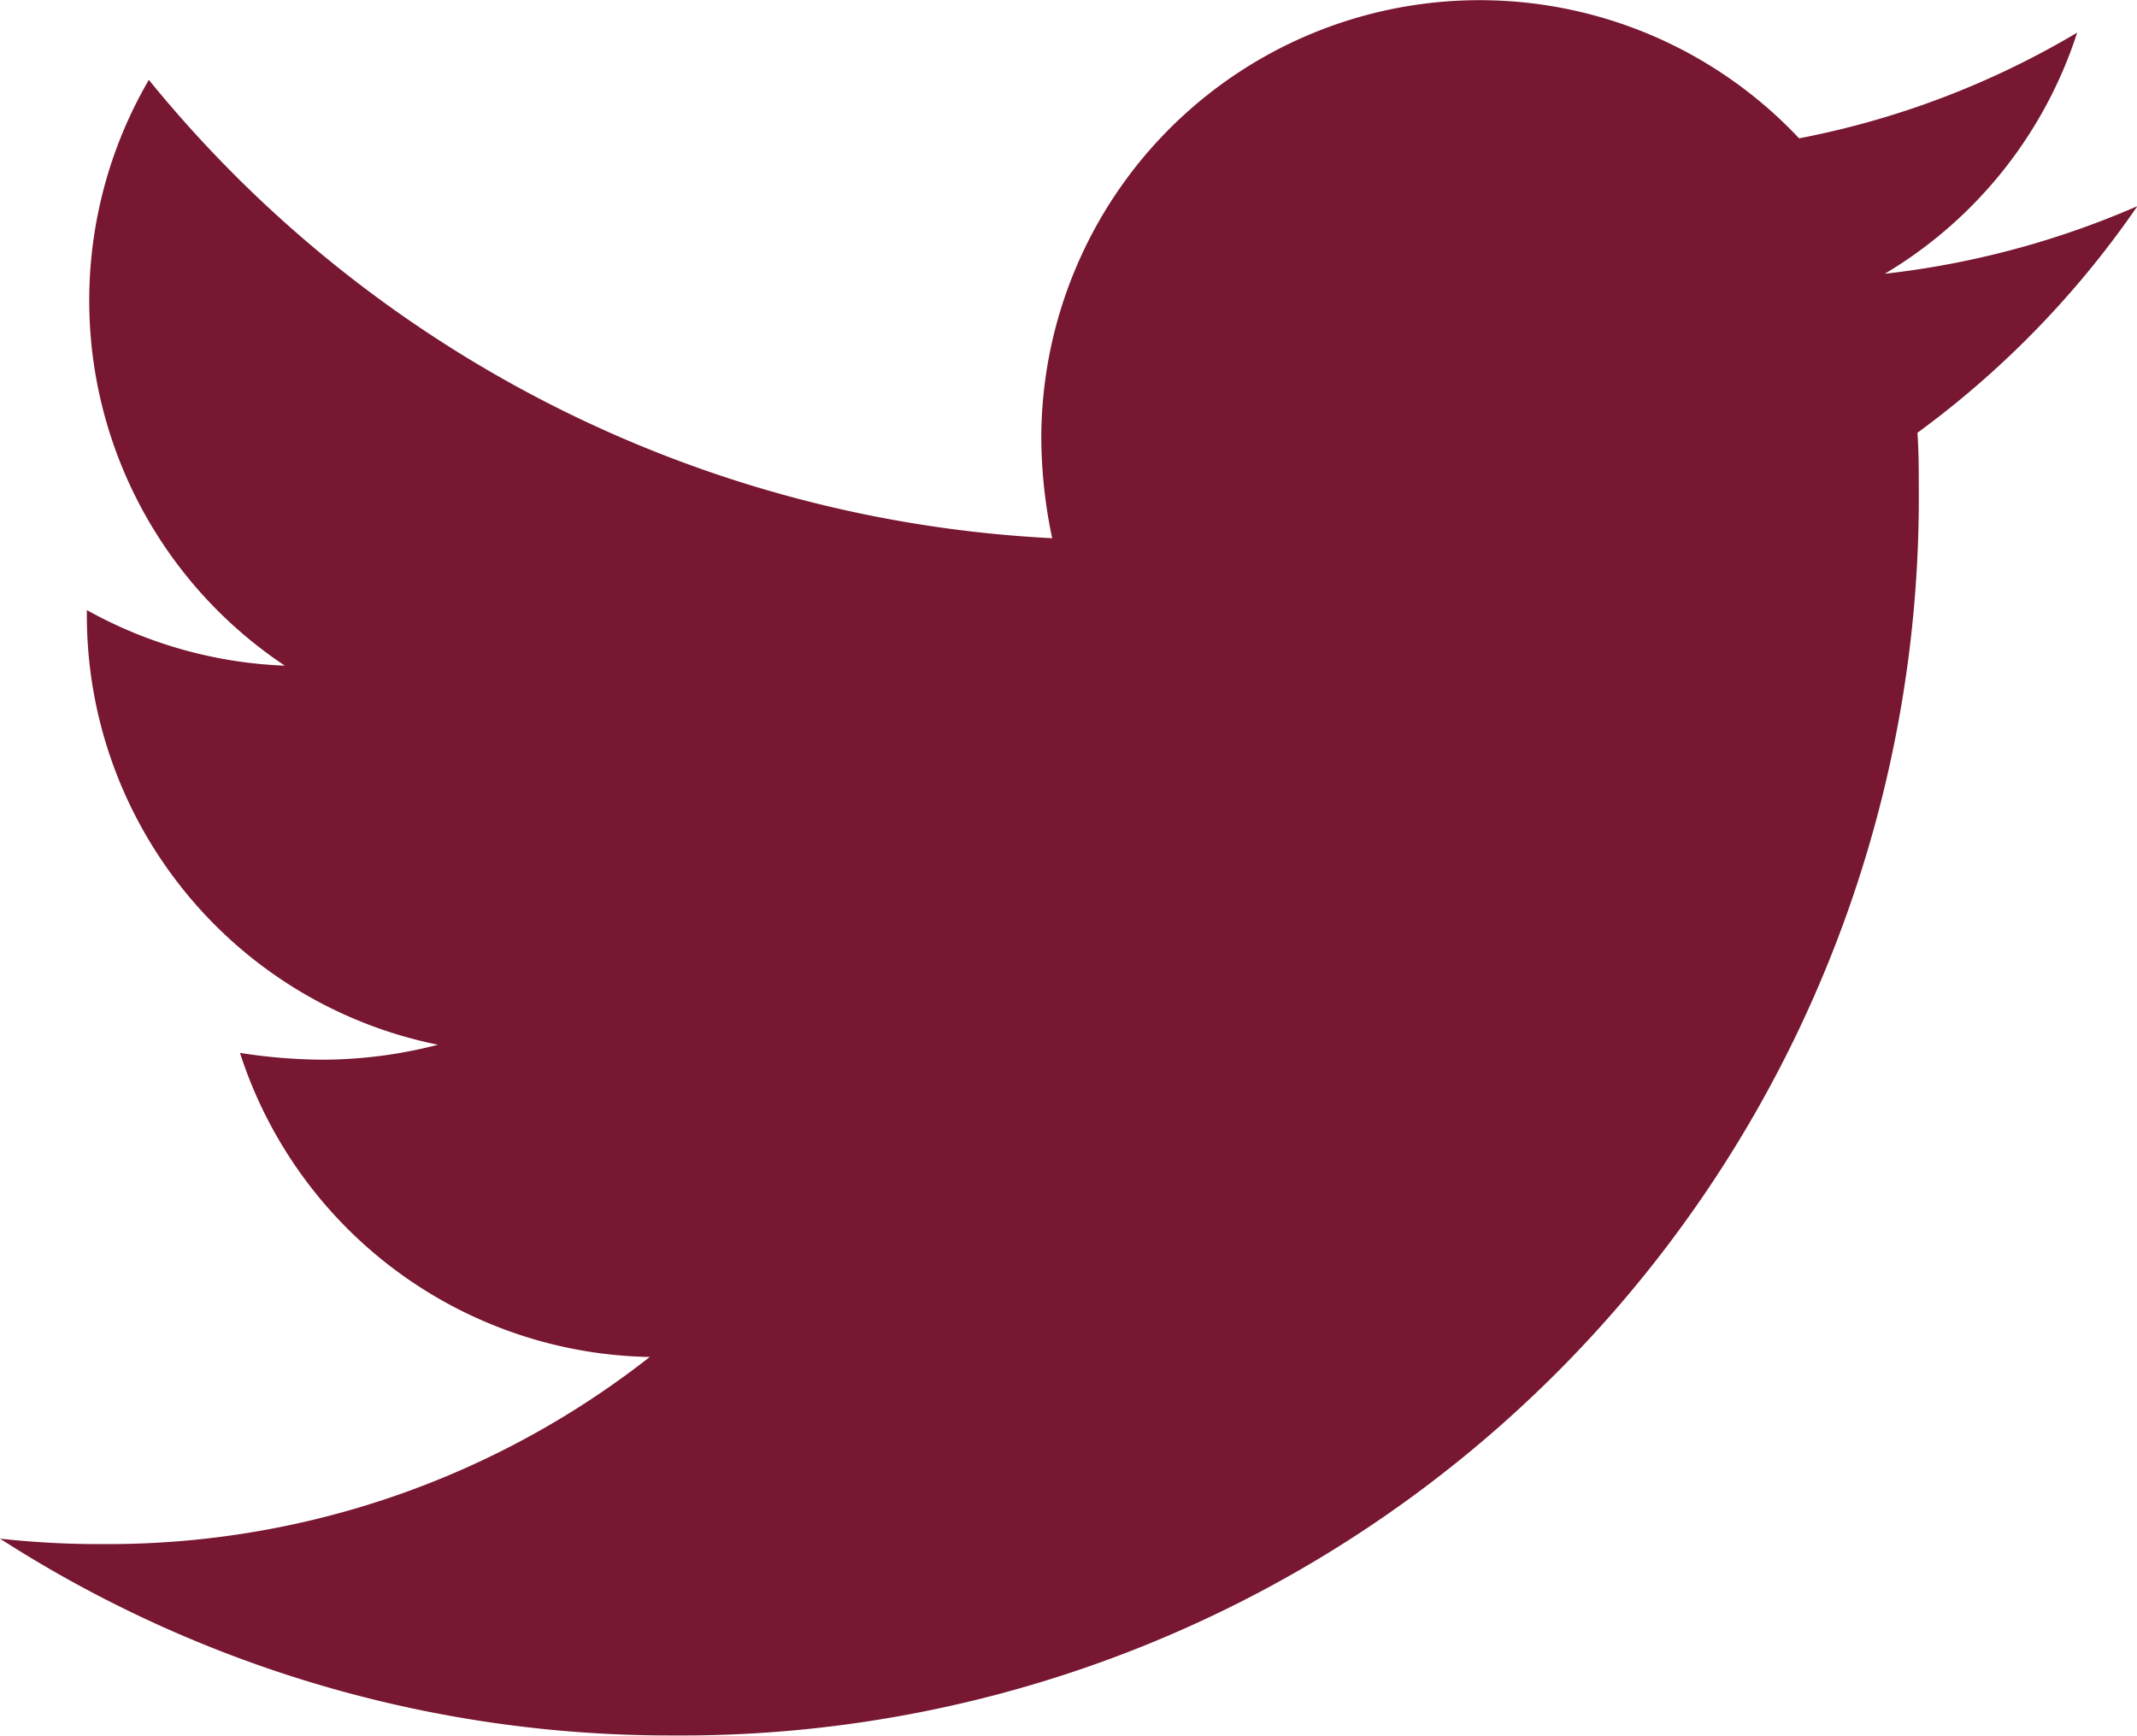 <svg id="Group_6" data-name="Group 6" xmlns="http://www.w3.org/2000/svg" width="10.998" height="8.933" viewBox="0 0 10.998 8.933">
  <path id="Icon_awesome-twitter" data-name="Icon awesome-twitter" d="M9.868,5.607c.007.1.007.2.007.293a6.369,6.369,0,0,1-6.413,6.413A6.37,6.37,0,0,1,0,11.3a4.663,4.663,0,0,0,.544.028,4.514,4.514,0,0,0,2.8-.963A2.258,2.258,0,0,1,1.235,8.8a2.843,2.843,0,0,0,.426.035,2.384,2.384,0,0,0,.593-.077A2.254,2.254,0,0,1,.447,6.549V6.521a2.27,2.27,0,0,0,1.019.286,2.257,2.257,0,0,1-.7-3.015A6.407,6.407,0,0,0,5.415,6.151a2.545,2.545,0,0,1-.056-.516,2.256,2.256,0,0,1,3.9-1.542,4.438,4.438,0,0,0,1.431-.544A2.248,2.248,0,0,1,9.7,4.79,4.519,4.519,0,0,0,11,4.442a4.845,4.845,0,0,1-1.13,1.165Z" transform="translate(0 -3.381)" fill="#771732"/>
</svg>
